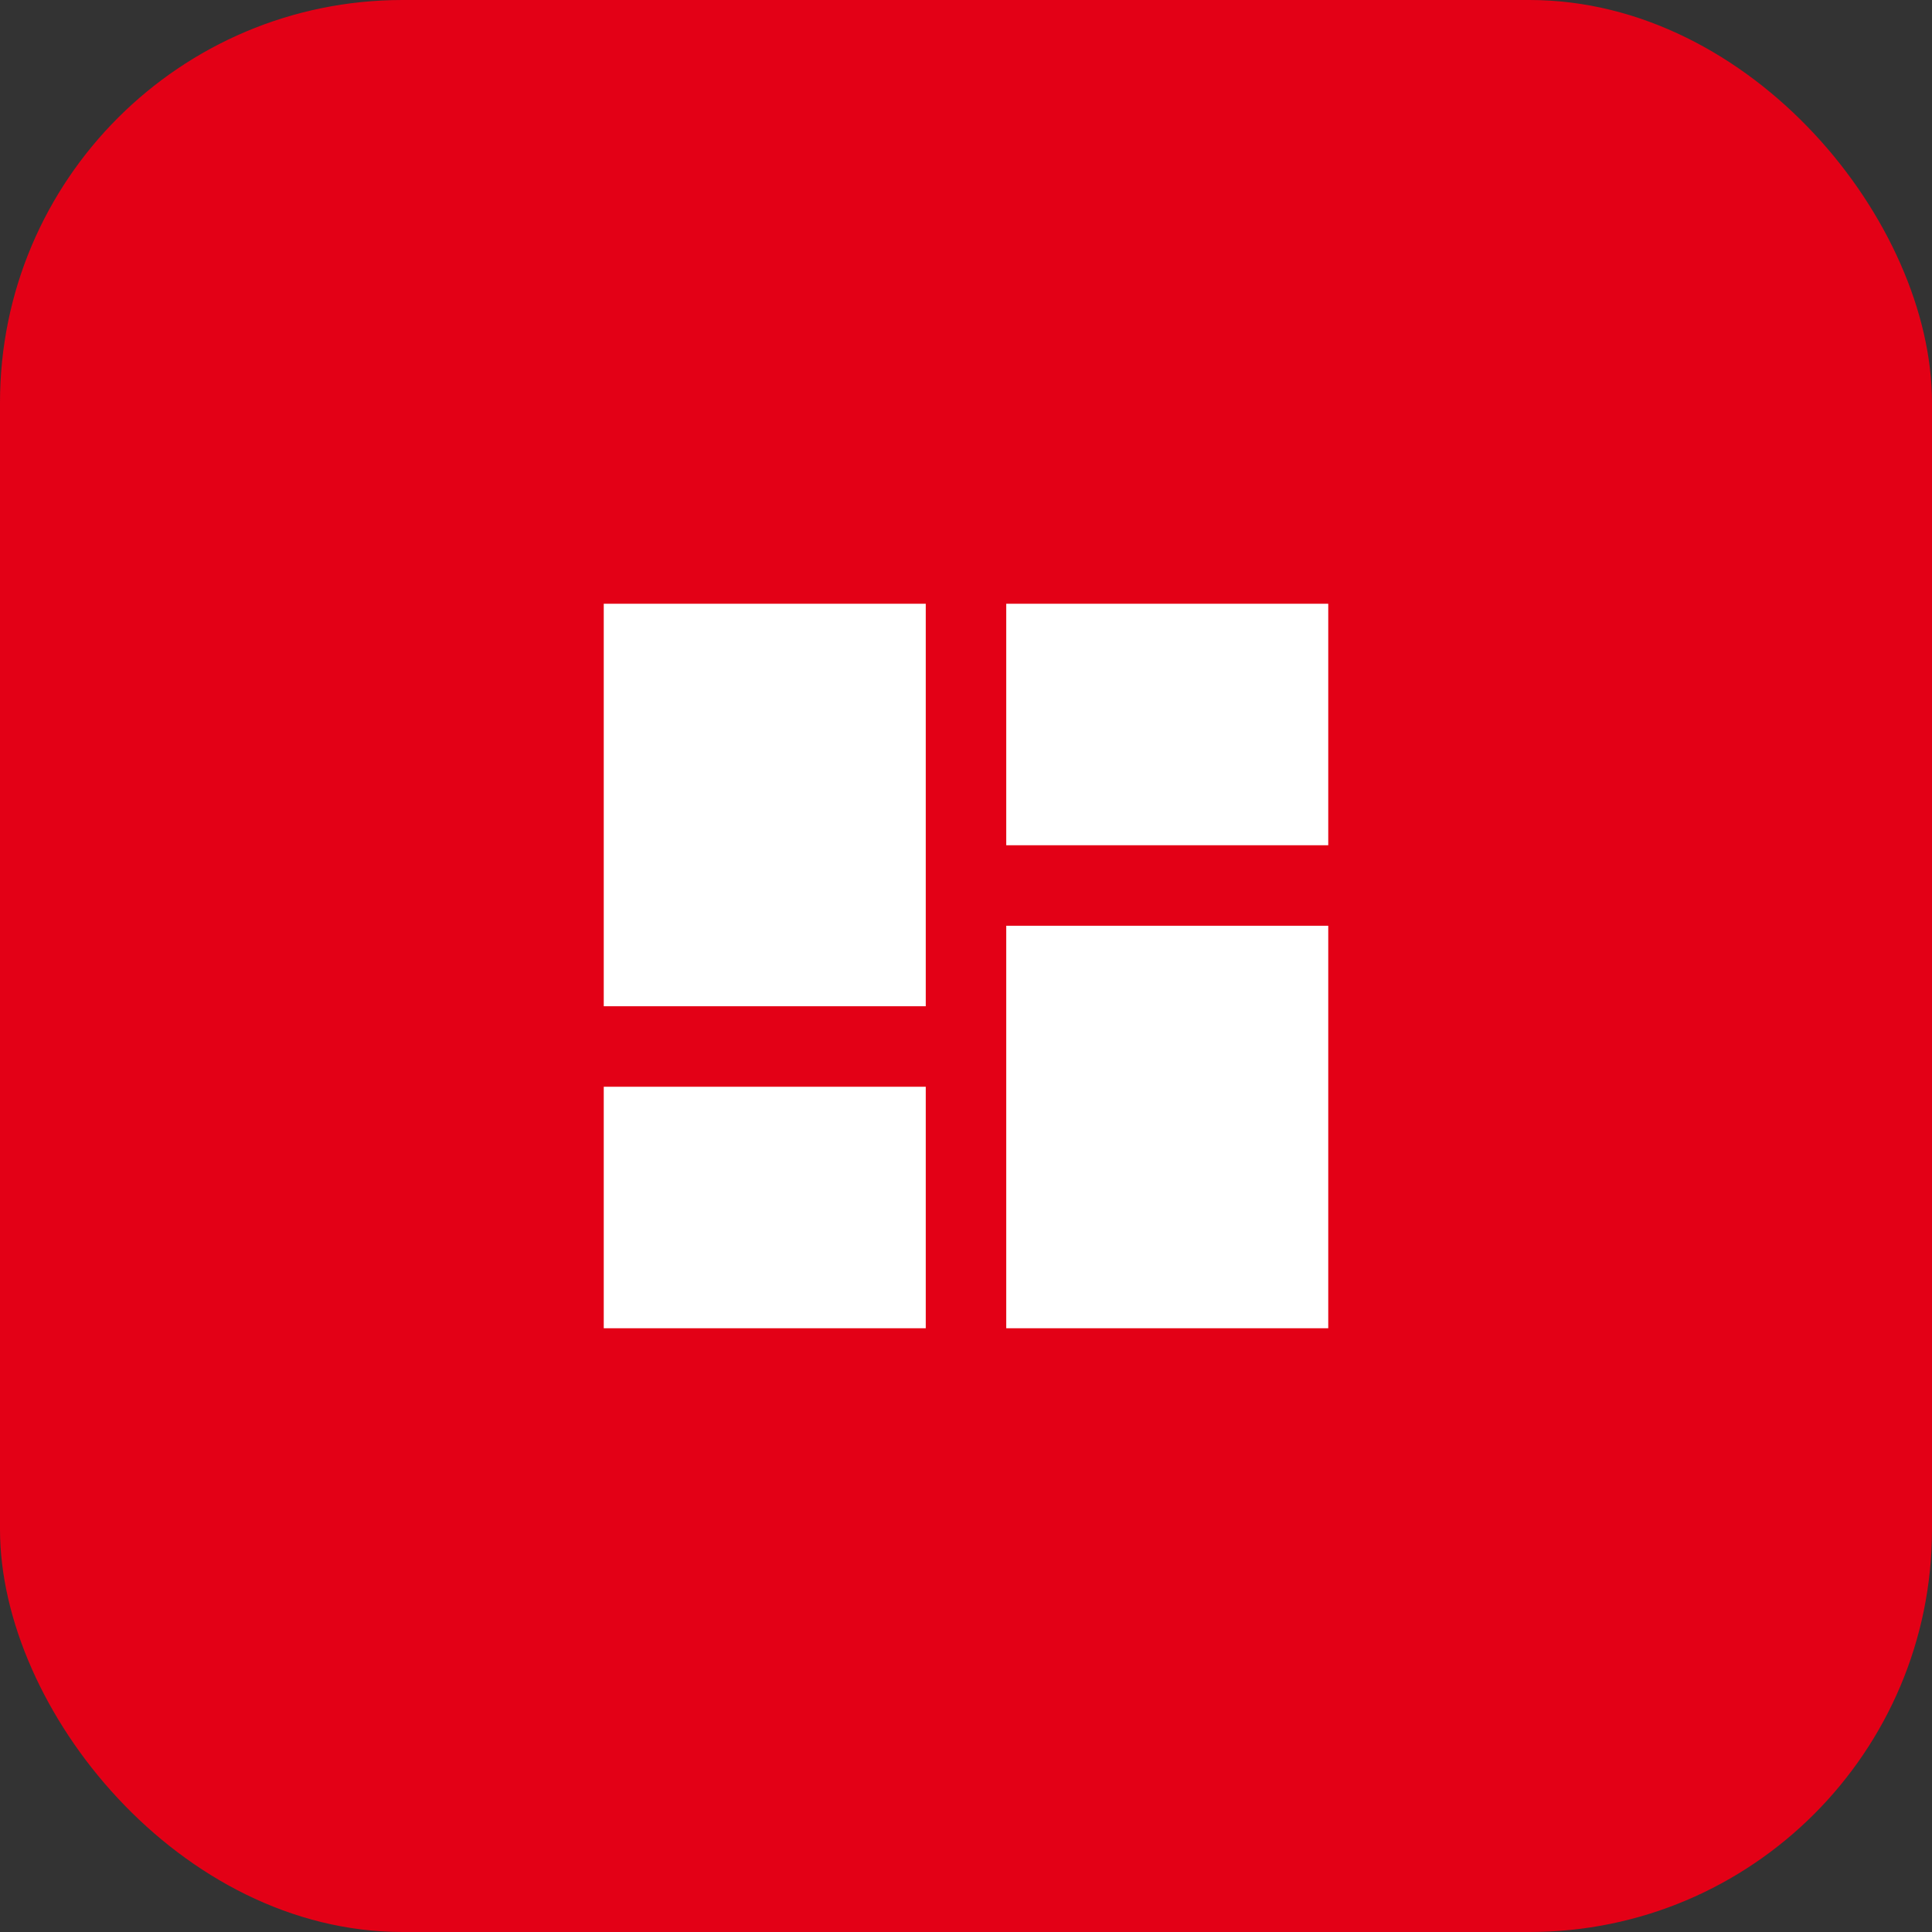 <svg width="48" height="48" viewBox="0 0 48 48" fill="none" xmlns="http://www.w3.org/2000/svg">
<rect x="0" y="0" width="48" height="48" fill="#333333" stroke="none"/>
<rect width="48" height="48" rx="10" fill="#E30016"/>
<path fill-rule="evenodd" clip-rule="evenodd" d="M23 25H15V15H23V25ZM23 33H15V27H23V33ZM25 33H33V23H25V33ZM25 21V15H33V21H25Z" fill="white"/>
</svg>
